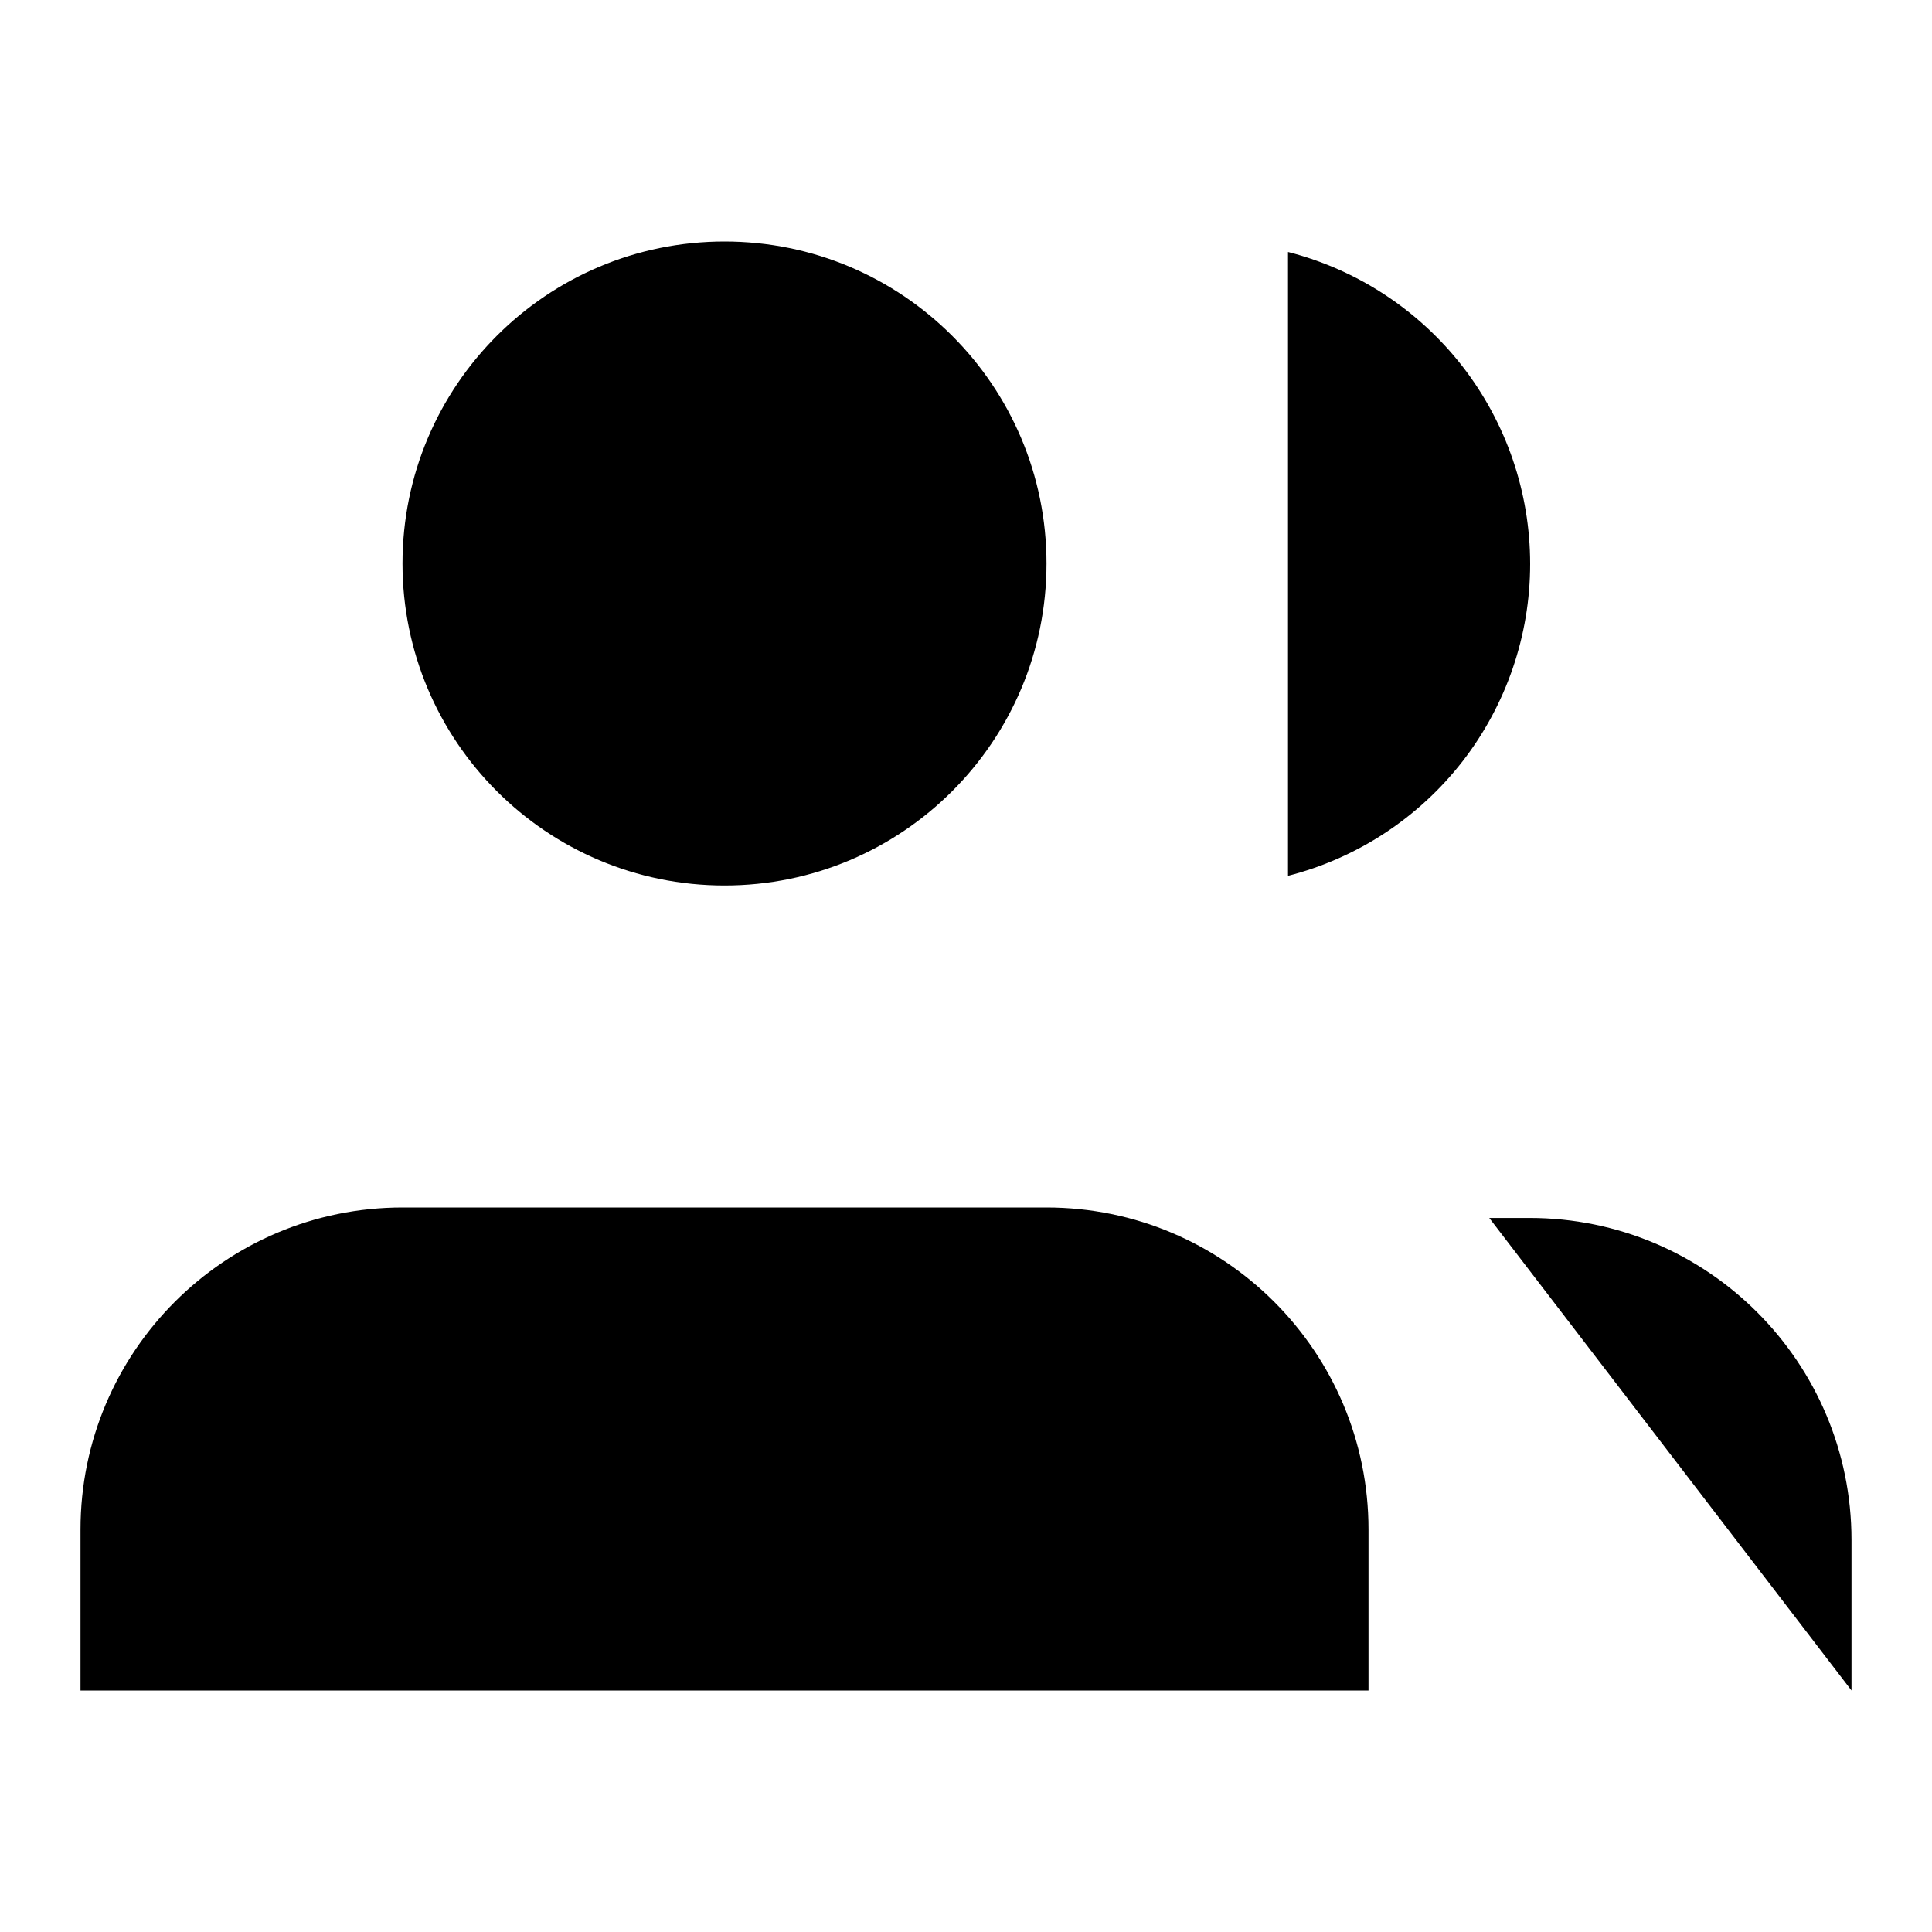 <svg width="24" height="24" viewBox="0 0 24 24" xmlns="http://www.w3.org/2000/svg" stroke-width="2">
<path d="M17 21V19C17 16.791 15.209 15 13 15H5C2.791 15 1 16.791 1 19V21M23 21V19.13C23 16.921 21.209 15.13 19 15.13H18.5M16 3.13C16.86 3.35 17.623 3.851 18.168 4.552C18.712 5.254 19.008 6.117 19.008 7.005C19.008 7.893 18.712 8.756 18.168 9.458C17.623 10.159 16.86 10.66 16 10.88M13 7C13 9.209 11.209 11 9 11C6.791 11 5 9.209 5 7C5 4.791 6.791 3 9 3C11.209 3 13 4.791 13 7Z" stroke-linecap="round" stroke-linejoin="round"/>
</svg>
